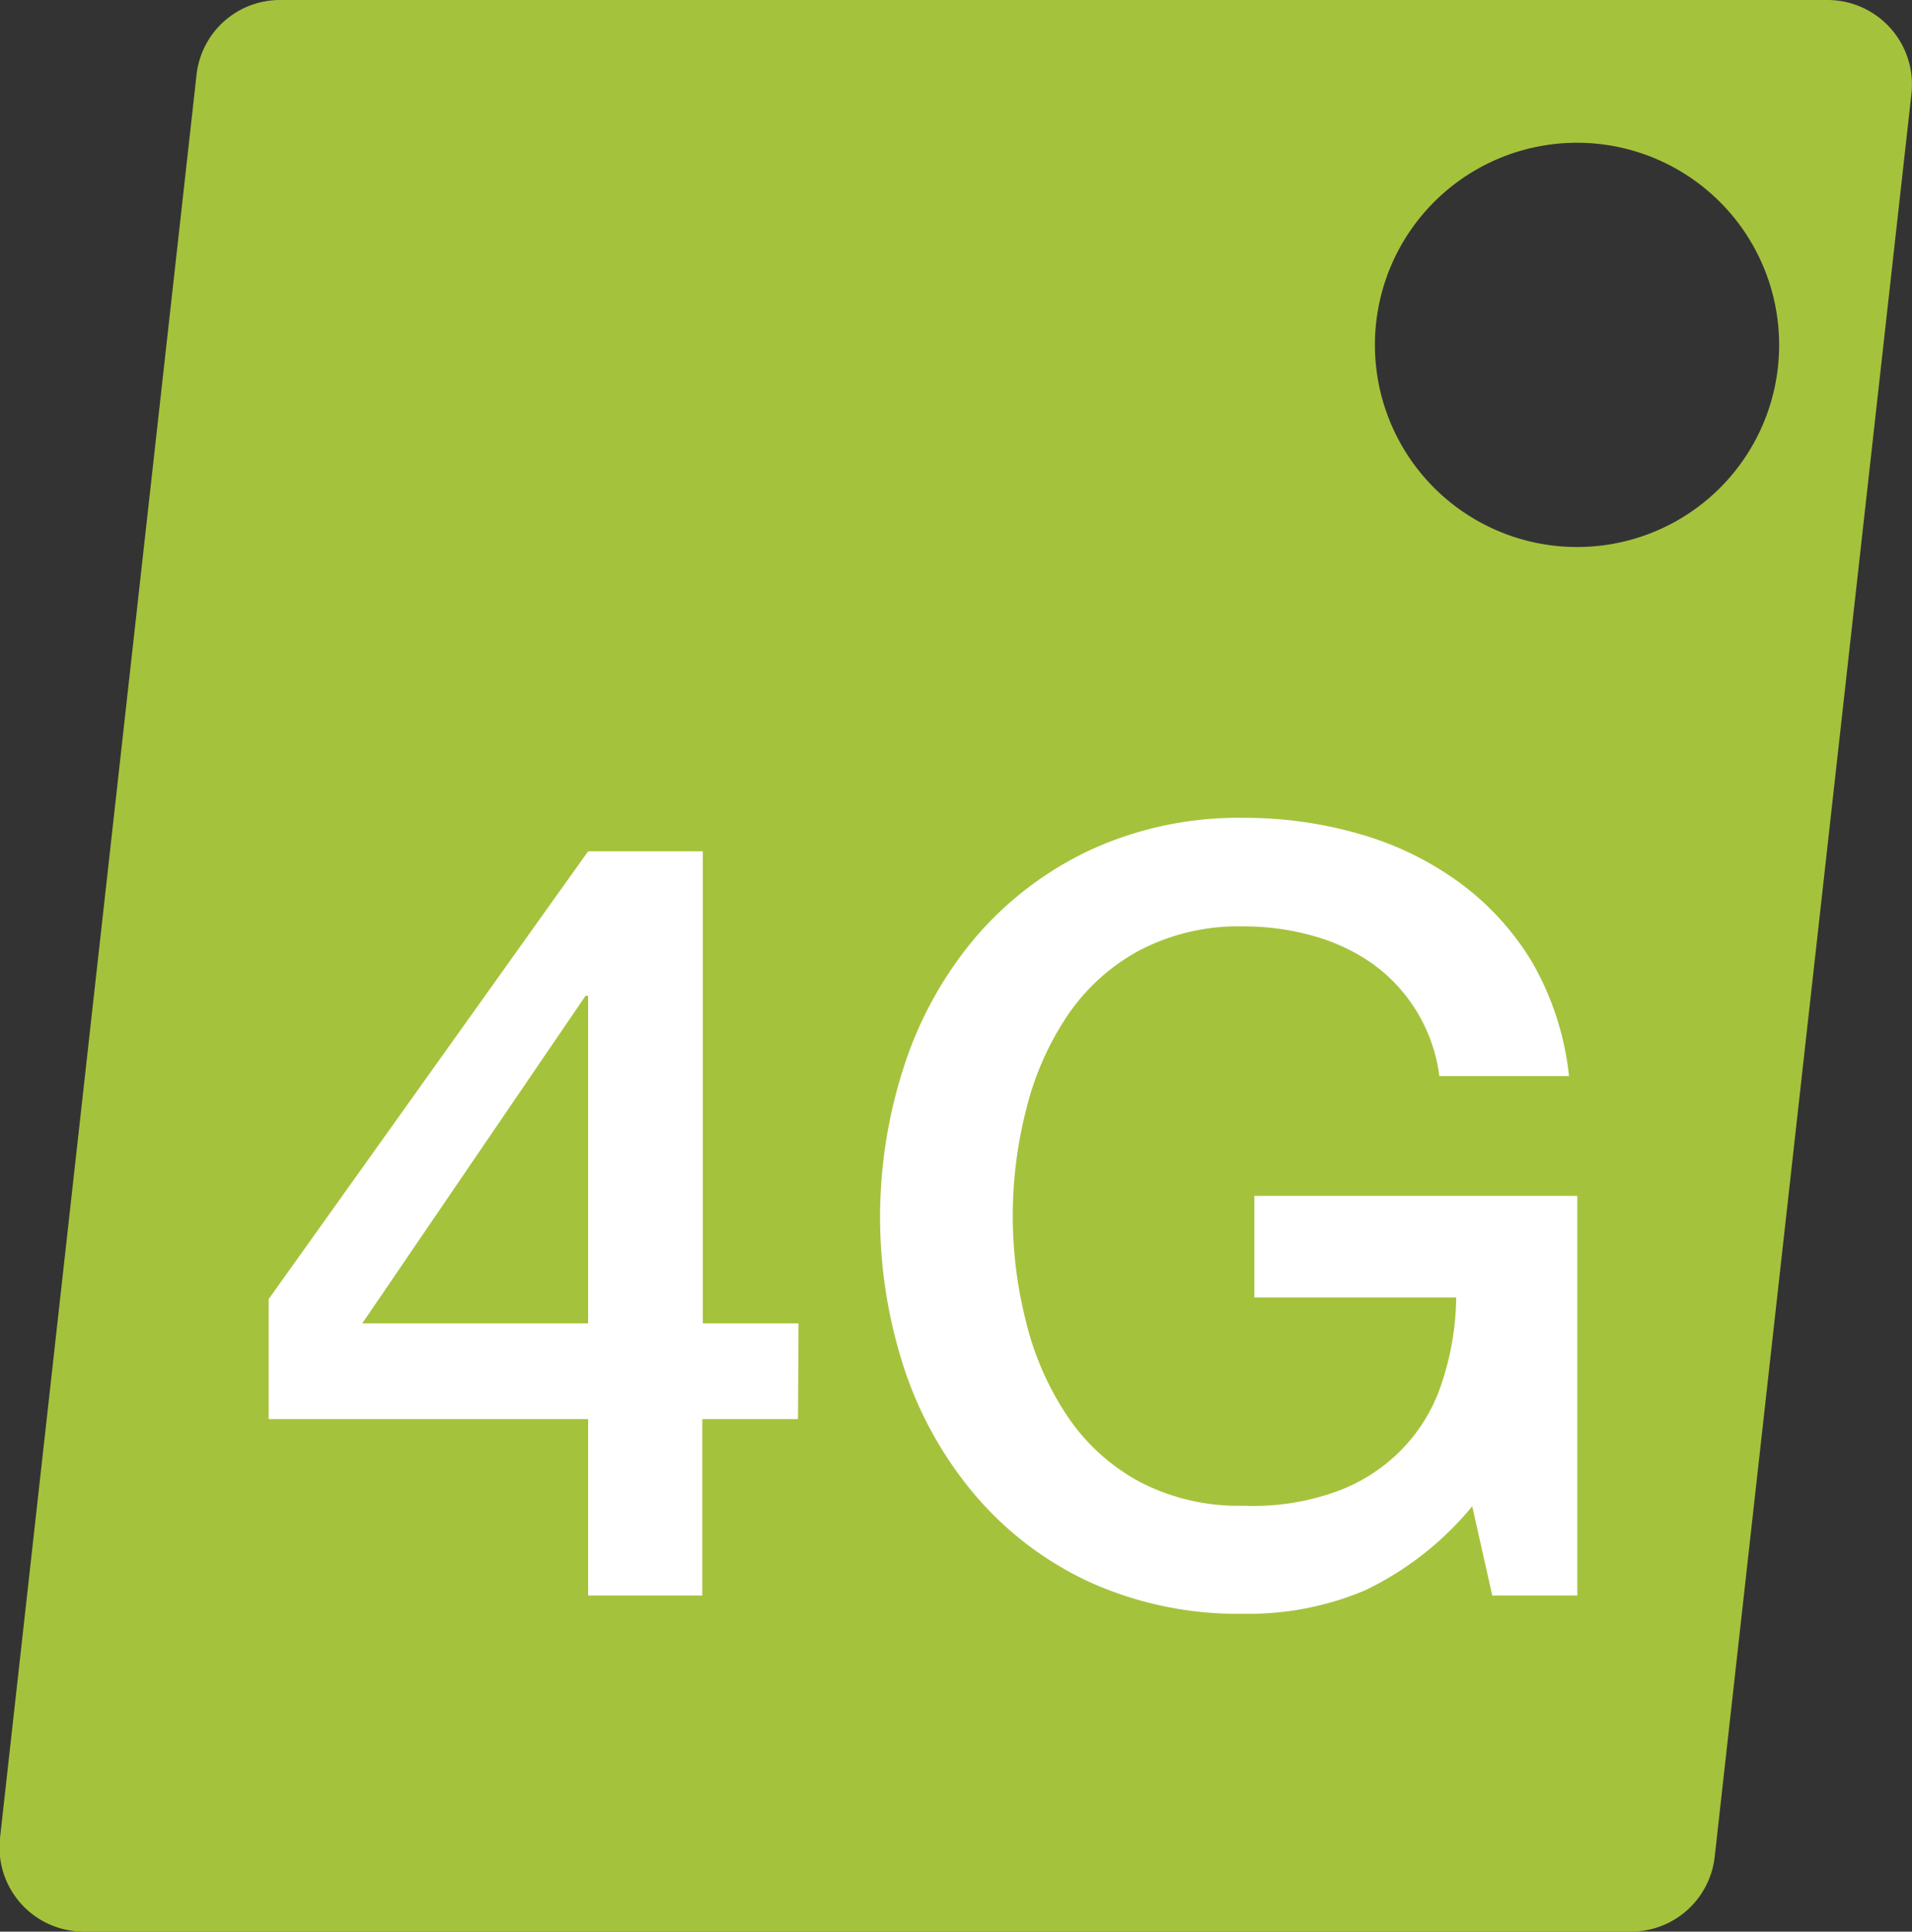 <svg id="Layer_1" data-name="Layer 1" xmlns="http://www.w3.org/2000/svg" viewBox="0 0 71.52 72.25"><rect x="0" y="0" width="71.52" height="72.25" fill="#333333" stroke="none"/><defs><style>.cls-1{fill:#a5c23c;}.cls-2{fill:#fff;}</style></defs><title>Redes-2G-3G-4G-5G</title><path class="cls-1" d="M68.36,0H10.48A3.14,3.14,0,0,0,7.35,2.81L0,68.75a3.15,3.15,0,0,0,3.13,3.5H61a3.15,3.15,0,0,0,3.14-2.8L71.5,3.5A3.16,3.16,0,0,0,68.36,0ZM59,20.46a7.56,7.56,0,1,1,7.55-7.55A7.55,7.55,0,0,1,59,20.46Z"/><path class="cls-2" d="M29.85,53.08H26.27v6.6H22v-6.6H10.05V48.59L22,31.84h4.29V49.5h3.58ZM13.55,49.5H22V37.25H21.9Z"/><path class="cls-2" d="M59,59.68H55.82l-.75-3.34a11.79,11.79,0,0,1-4,3.14,11.16,11.16,0,0,1-4.57.88,13.43,13.43,0,0,1-5.71-1.17A12.53,12.53,0,0,1,36.54,56a14.22,14.22,0,0,1-2.69-4.73,18.21,18.21,0,0,1,0-11.49A14.26,14.26,0,0,1,36.54,35a12.81,12.81,0,0,1,4.27-3.22,13.28,13.28,0,0,1,5.71-1.19,15.47,15.47,0,0,1,4.39.62,11.75,11.75,0,0,1,3.72,1.83,10.17,10.17,0,0,1,2.71,3,10.82,10.82,0,0,1,1.35,4.21H53.84a6.13,6.13,0,0,0-2.51-4.21A7.21,7.21,0,0,0,49.1,35a9.51,9.51,0,0,0-2.58-.35,8,8,0,0,0-3.92.91A7.61,7.61,0,0,0,39.92,38a11,11,0,0,0-1.53,3.48,16.05,16.05,0,0,0,0,8,11,11,0,0,0,1.53,3.48,7.61,7.61,0,0,0,2.68,2.45,8,8,0,0,0,3.92.91,9.14,9.14,0,0,0,3.38-.5,6.5,6.5,0,0,0,2.48-1.55,6.34,6.34,0,0,0,1.53-2.48,10.45,10.45,0,0,0,.56-3.26H46.92V44.73H59Z"/></svg>